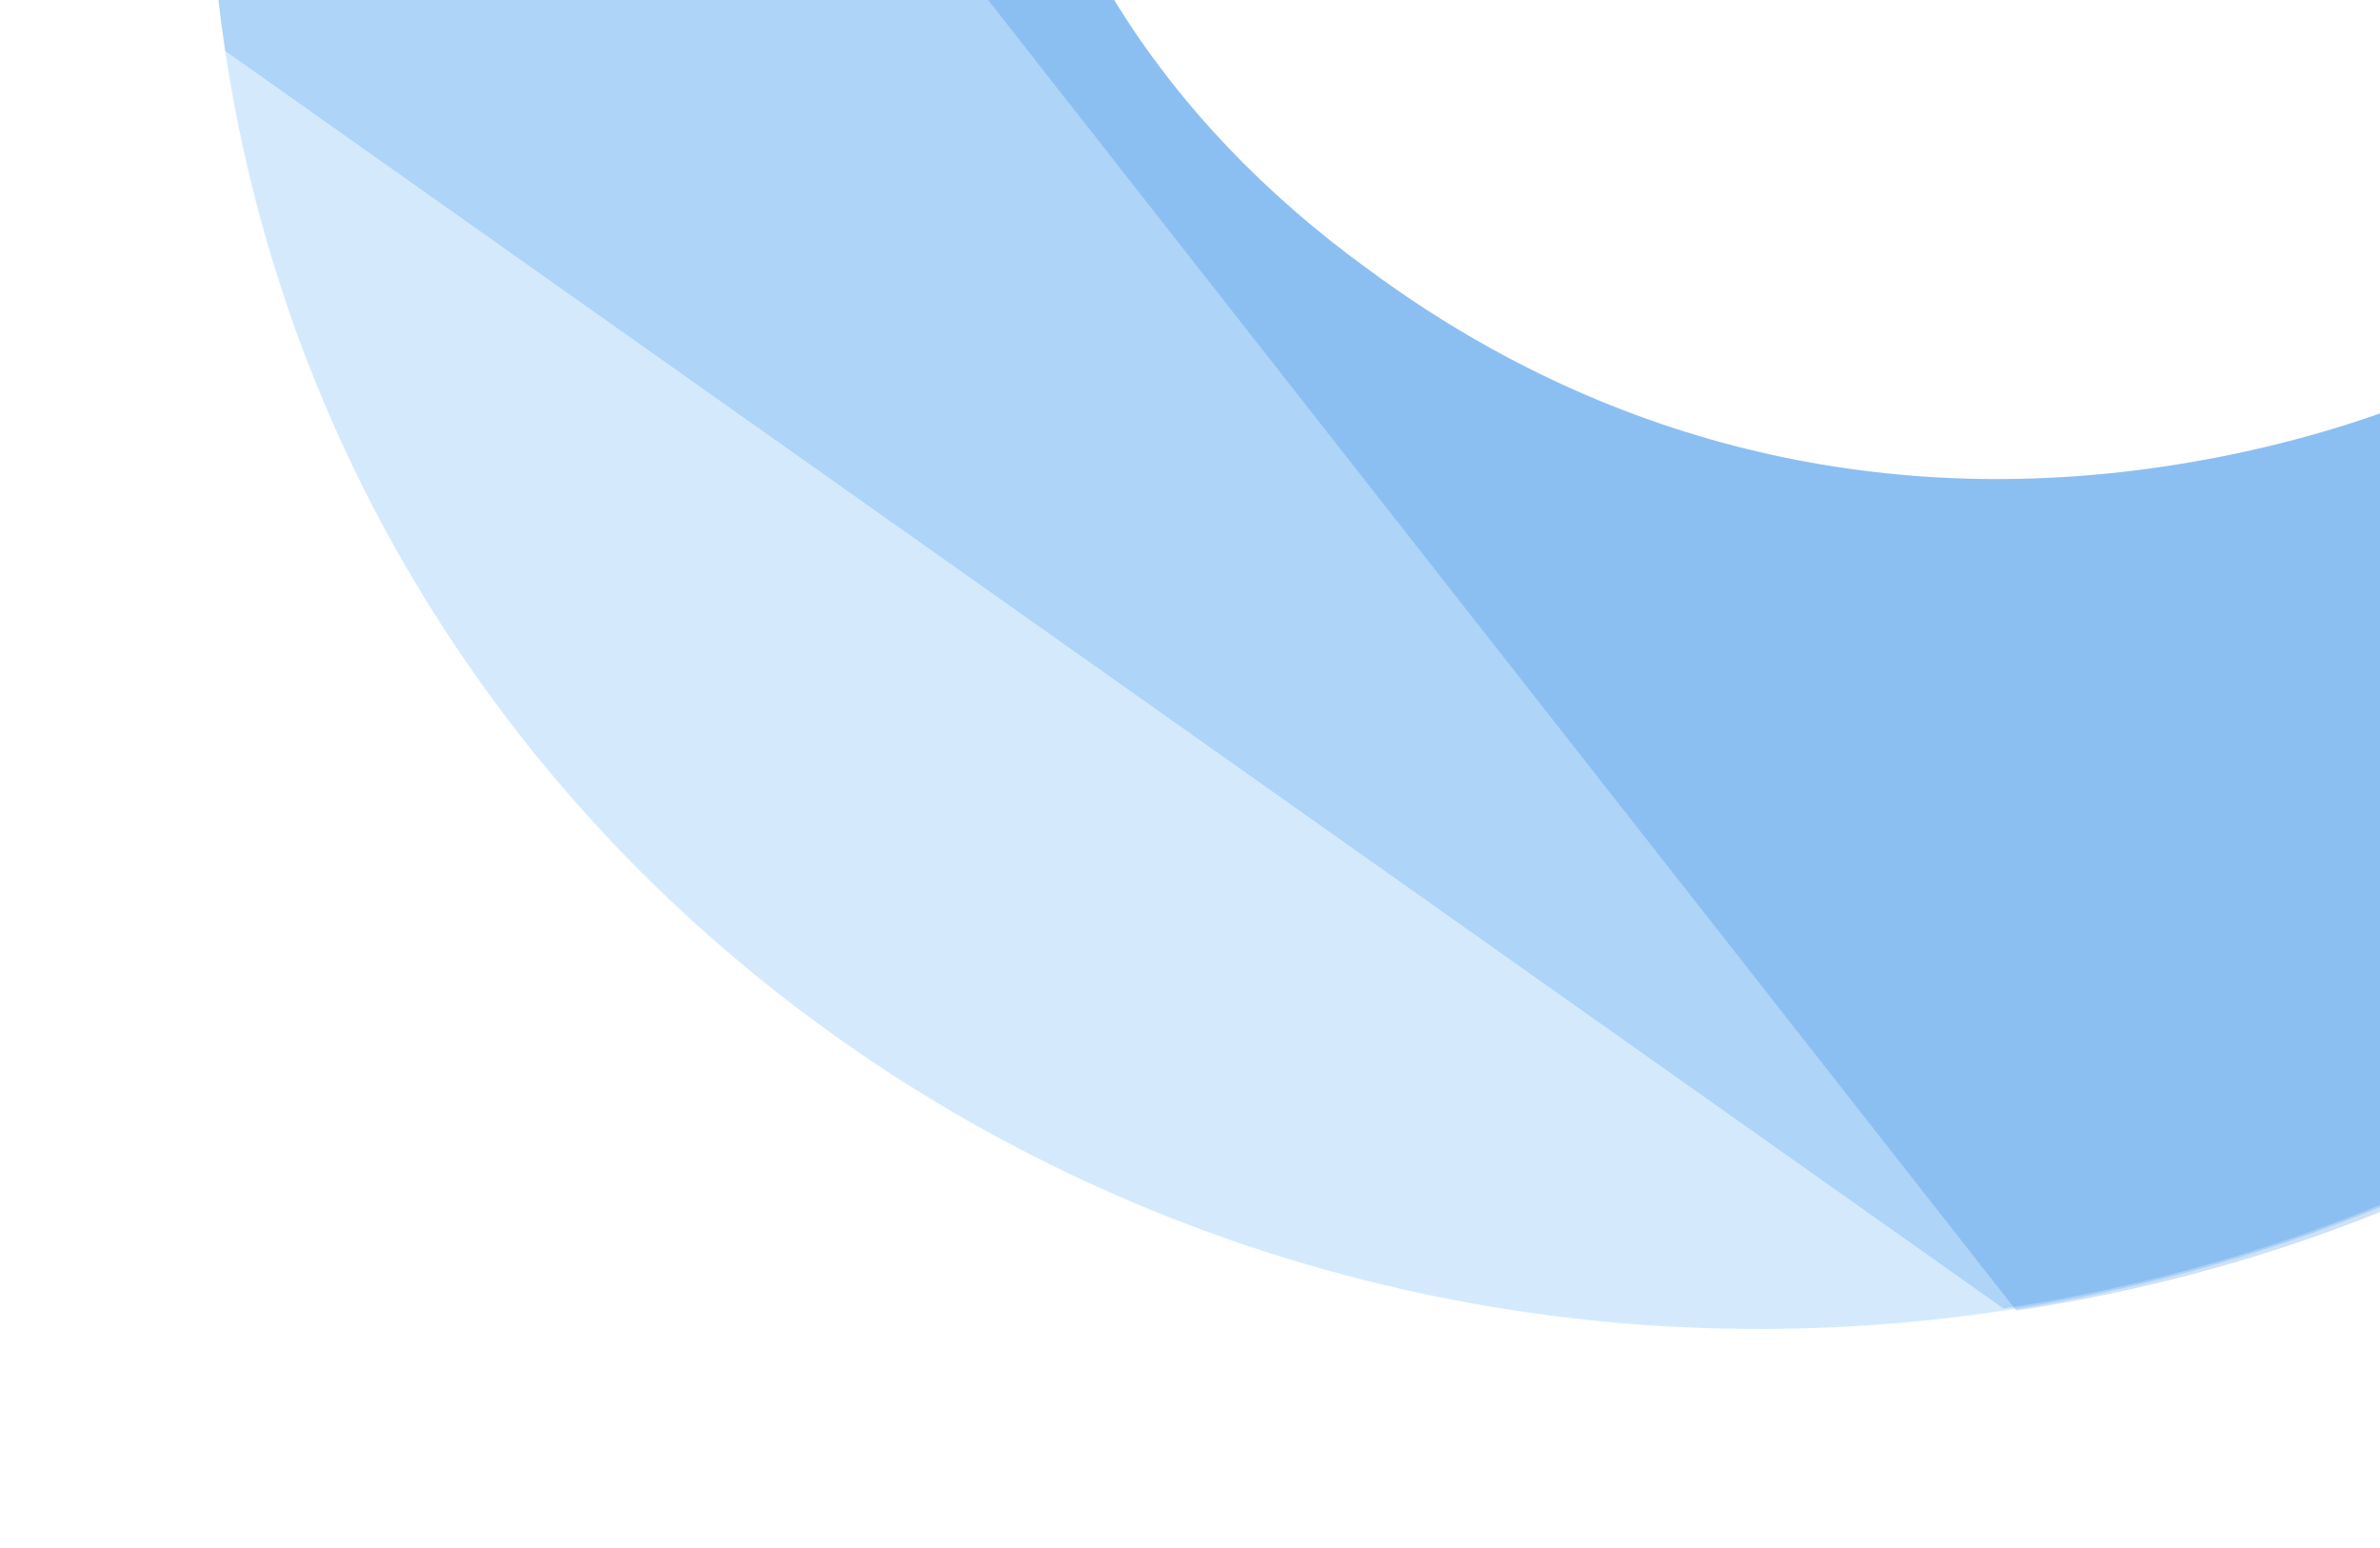 <svg width="681" height="443" viewBox="0 0 681 443" fill="none" xmlns="http://www.w3.org/2000/svg">
<path opacity="0.2" d="M779.551 -340.469C837.389 -291.158 862.289 -249.253 872.194 -183.33C882.269 -116.273 868.68 -53.491 830.961 1.709C781.622 74.488 709.555 119.928 619.518 133.455C537.029 145.849 458.449 126.465 391.919 77.402C331.668 33.805 295.616 -23.723 285.079 -93.858C275.014 -160.844 289.743 -223.363 334.784 -259.13L99.392 -223.763C66.284 -146.303 51.77 -69.708 64.436 14.592C99.934 250.859 327.717 411.894 573.37 374.986C819.009 338.08 988.083 116.592 952.585 -119.675C939.491 -206.825 896.563 -283.533 842.177 -344.484L841.384 -349.759L779.551 -340.469Z" fill="#2A98F2"/>
<path opacity="0.2" d="M573.282 374.403C818.921 337.497 988.036 116.279 952.538 -119.988C939.444 -207.138 896.558 -283.563 842.17 -344.527L841.379 -349.788L779.546 -340.498C837.384 -291.188 862.284 -249.282 872.189 -183.36C882.264 -116.303 868.675 -53.52 830.956 1.679C781.617 74.459 709.55 119.898 619.513 133.426C537.024 145.819 458.445 126.436 391.914 77.373C331.663 33.776 295.611 -23.753 285.074 -93.887C275.009 -160.873 289.738 -223.392 334.779 -259.159L99.387 -223.793C66.279 -146.332 51.766 -69.737 64.431 14.563" fill="#1580EA"/>
<path opacity="0.2" d="M576.928 374.984C822.566 338.077 989.861 116.582 954.361 -119.699C941.267 -206.849 896.558 -283.566 842.172 -344.516L841.381 -349.777L779.548 -340.487C837.386 -291.176 862.286 -249.271 872.191 -183.348C882.266 -116.291 868.677 -53.509 830.958 1.691C781.619 74.47 709.552 119.909 619.515 133.437C537.026 145.831 458.447 126.447 391.916 77.384C331.665 33.787 295.613 -23.741 285.076 -93.876C275.011 -160.862 289.74 -223.381 334.781 -259.148L106.348 -224.827" fill="#096AD8"/>
</svg>
